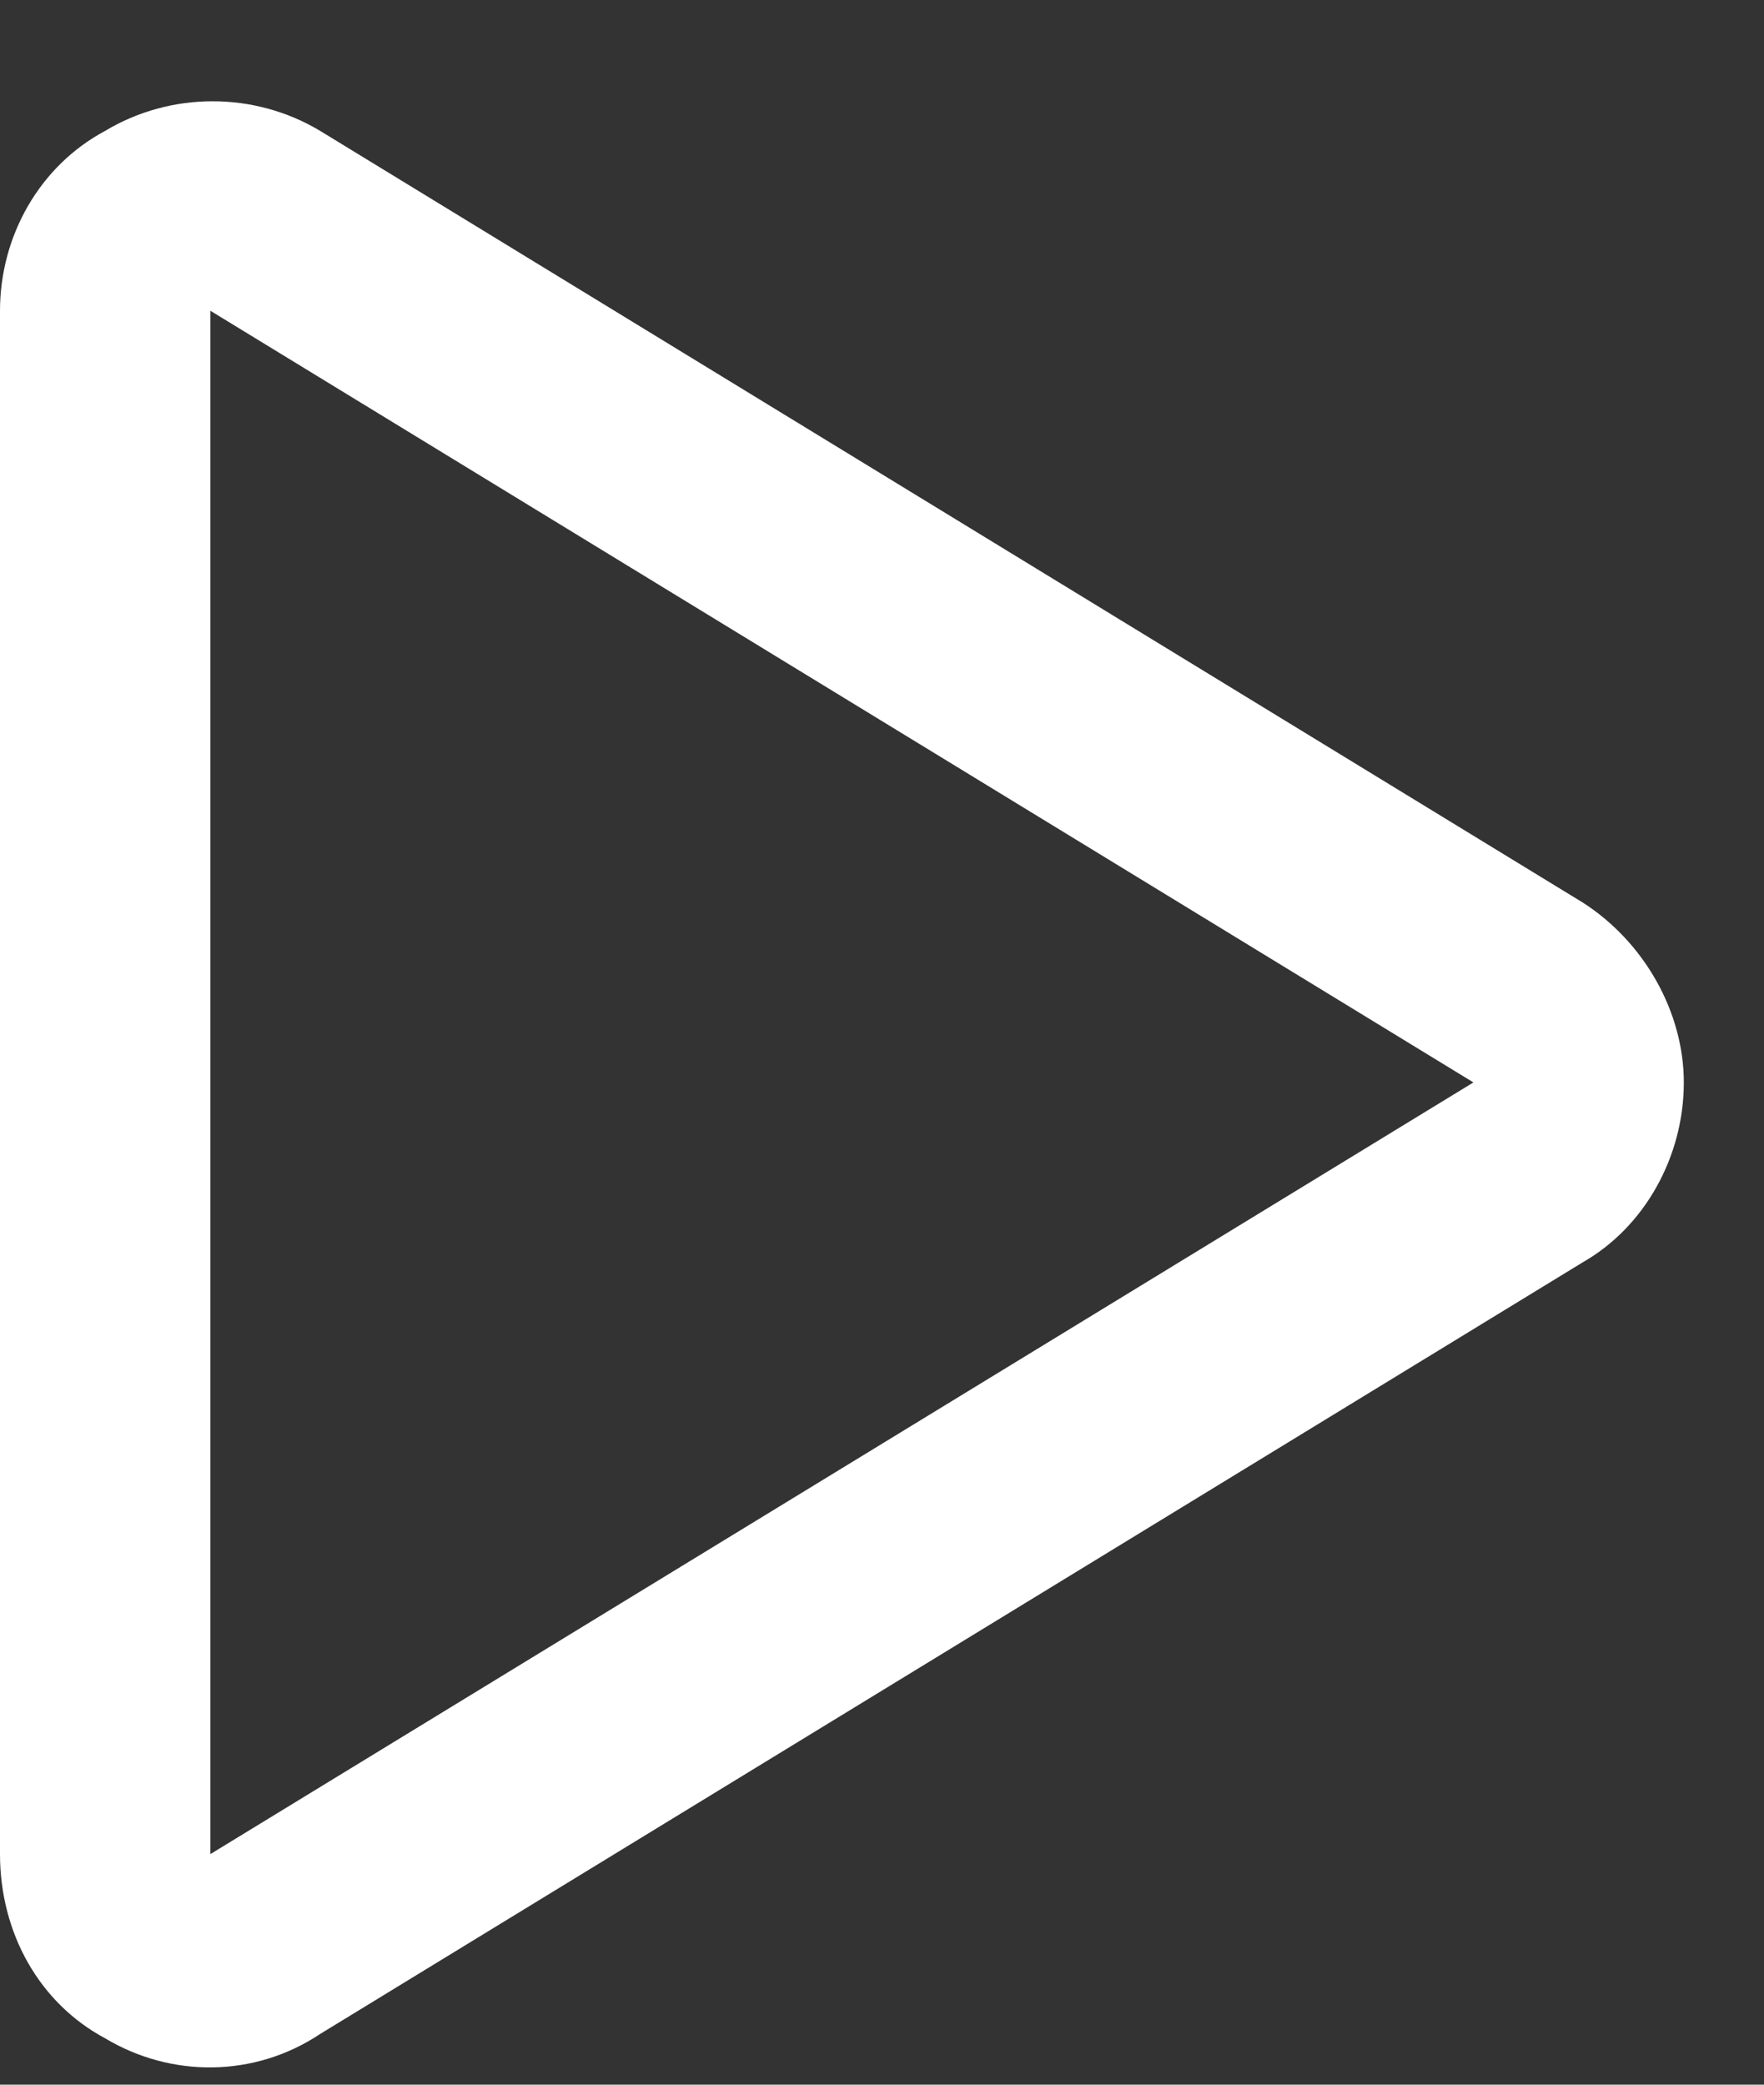 <svg width="11" height="13" viewBox="0 0 11 13" fill="none" xmlns="http://www.w3.org/2000/svg">
<rect x="0" y="0" width="11" height="13" fill="#333333" stroke="none"/>
<path d="M1.312 11.562L9.188 6.75L1.312 1.938V11.562ZM0.656 0.816C1.066 0.57 1.586 0.57 1.996 0.816L9.871 5.629C10.254 5.875 10.5 6.312 10.5 6.75C10.5 7.215 10.254 7.652 9.871 7.871L1.996 12.684C1.586 12.957 1.066 12.957 0.656 12.711C0.246 12.492 0 12.055 0 11.562V1.938C0 1.473 0.246 1.035 0.656 0.816Z" fill="white" style="fill:white;fill-opacity:1;"/>
</svg>
